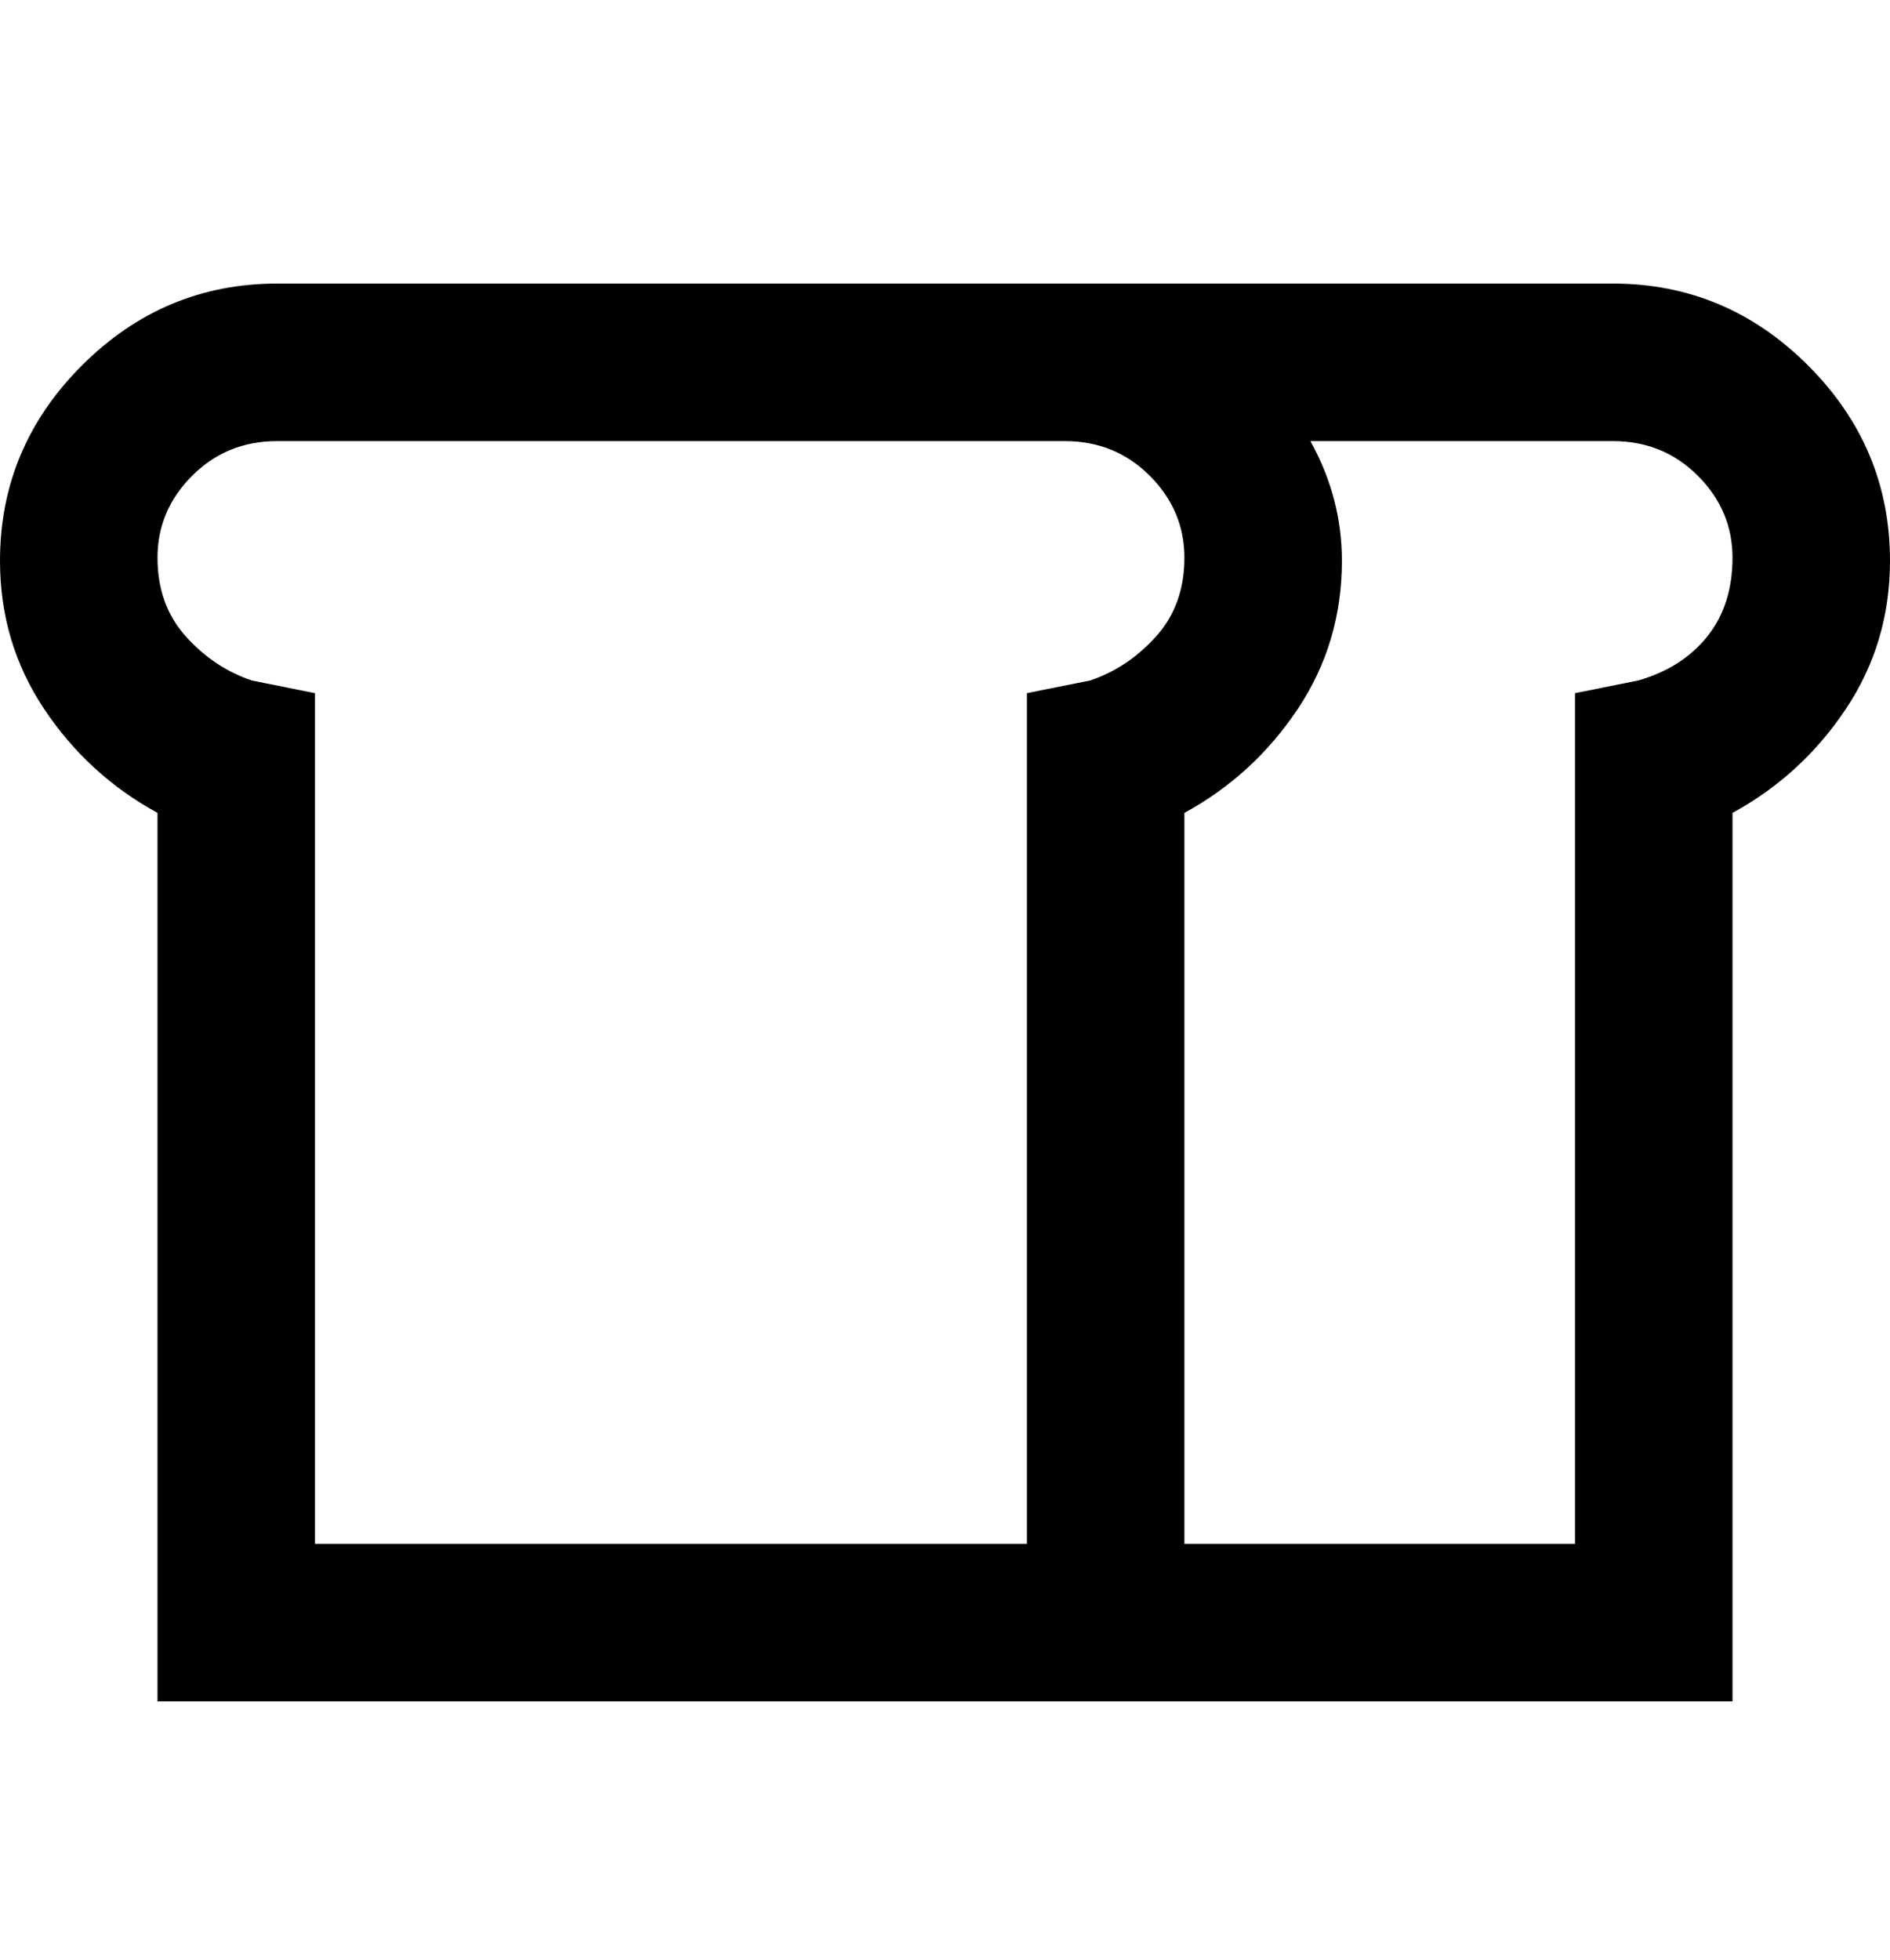 <svg viewBox="0 0 300 311" xmlns="http://www.w3.org/2000/svg"><path d="M256 45H44q-18 0-31 13T0 89q0 13 7 23.5T25 129v141h250V129q11-6 18-16.5t7-23.5q0-18-13-31t-31-13zM40 108q-6-2-10.5-7T25 88.5q0-7.5 5.5-13T44 70h125q8 0 13.5 5.5t5.5 13q0 7.5-4.5 12.5t-10.5 7l-10 2v135H50V110l-10-2zm220 0l-10 2v135h-62V129q11-6 18-16.5t7-23.5q0-10-5-19h48q8 0 13.5 5.5t5.5 13q0 7.5-4 12.5t-11 7z"/></svg>